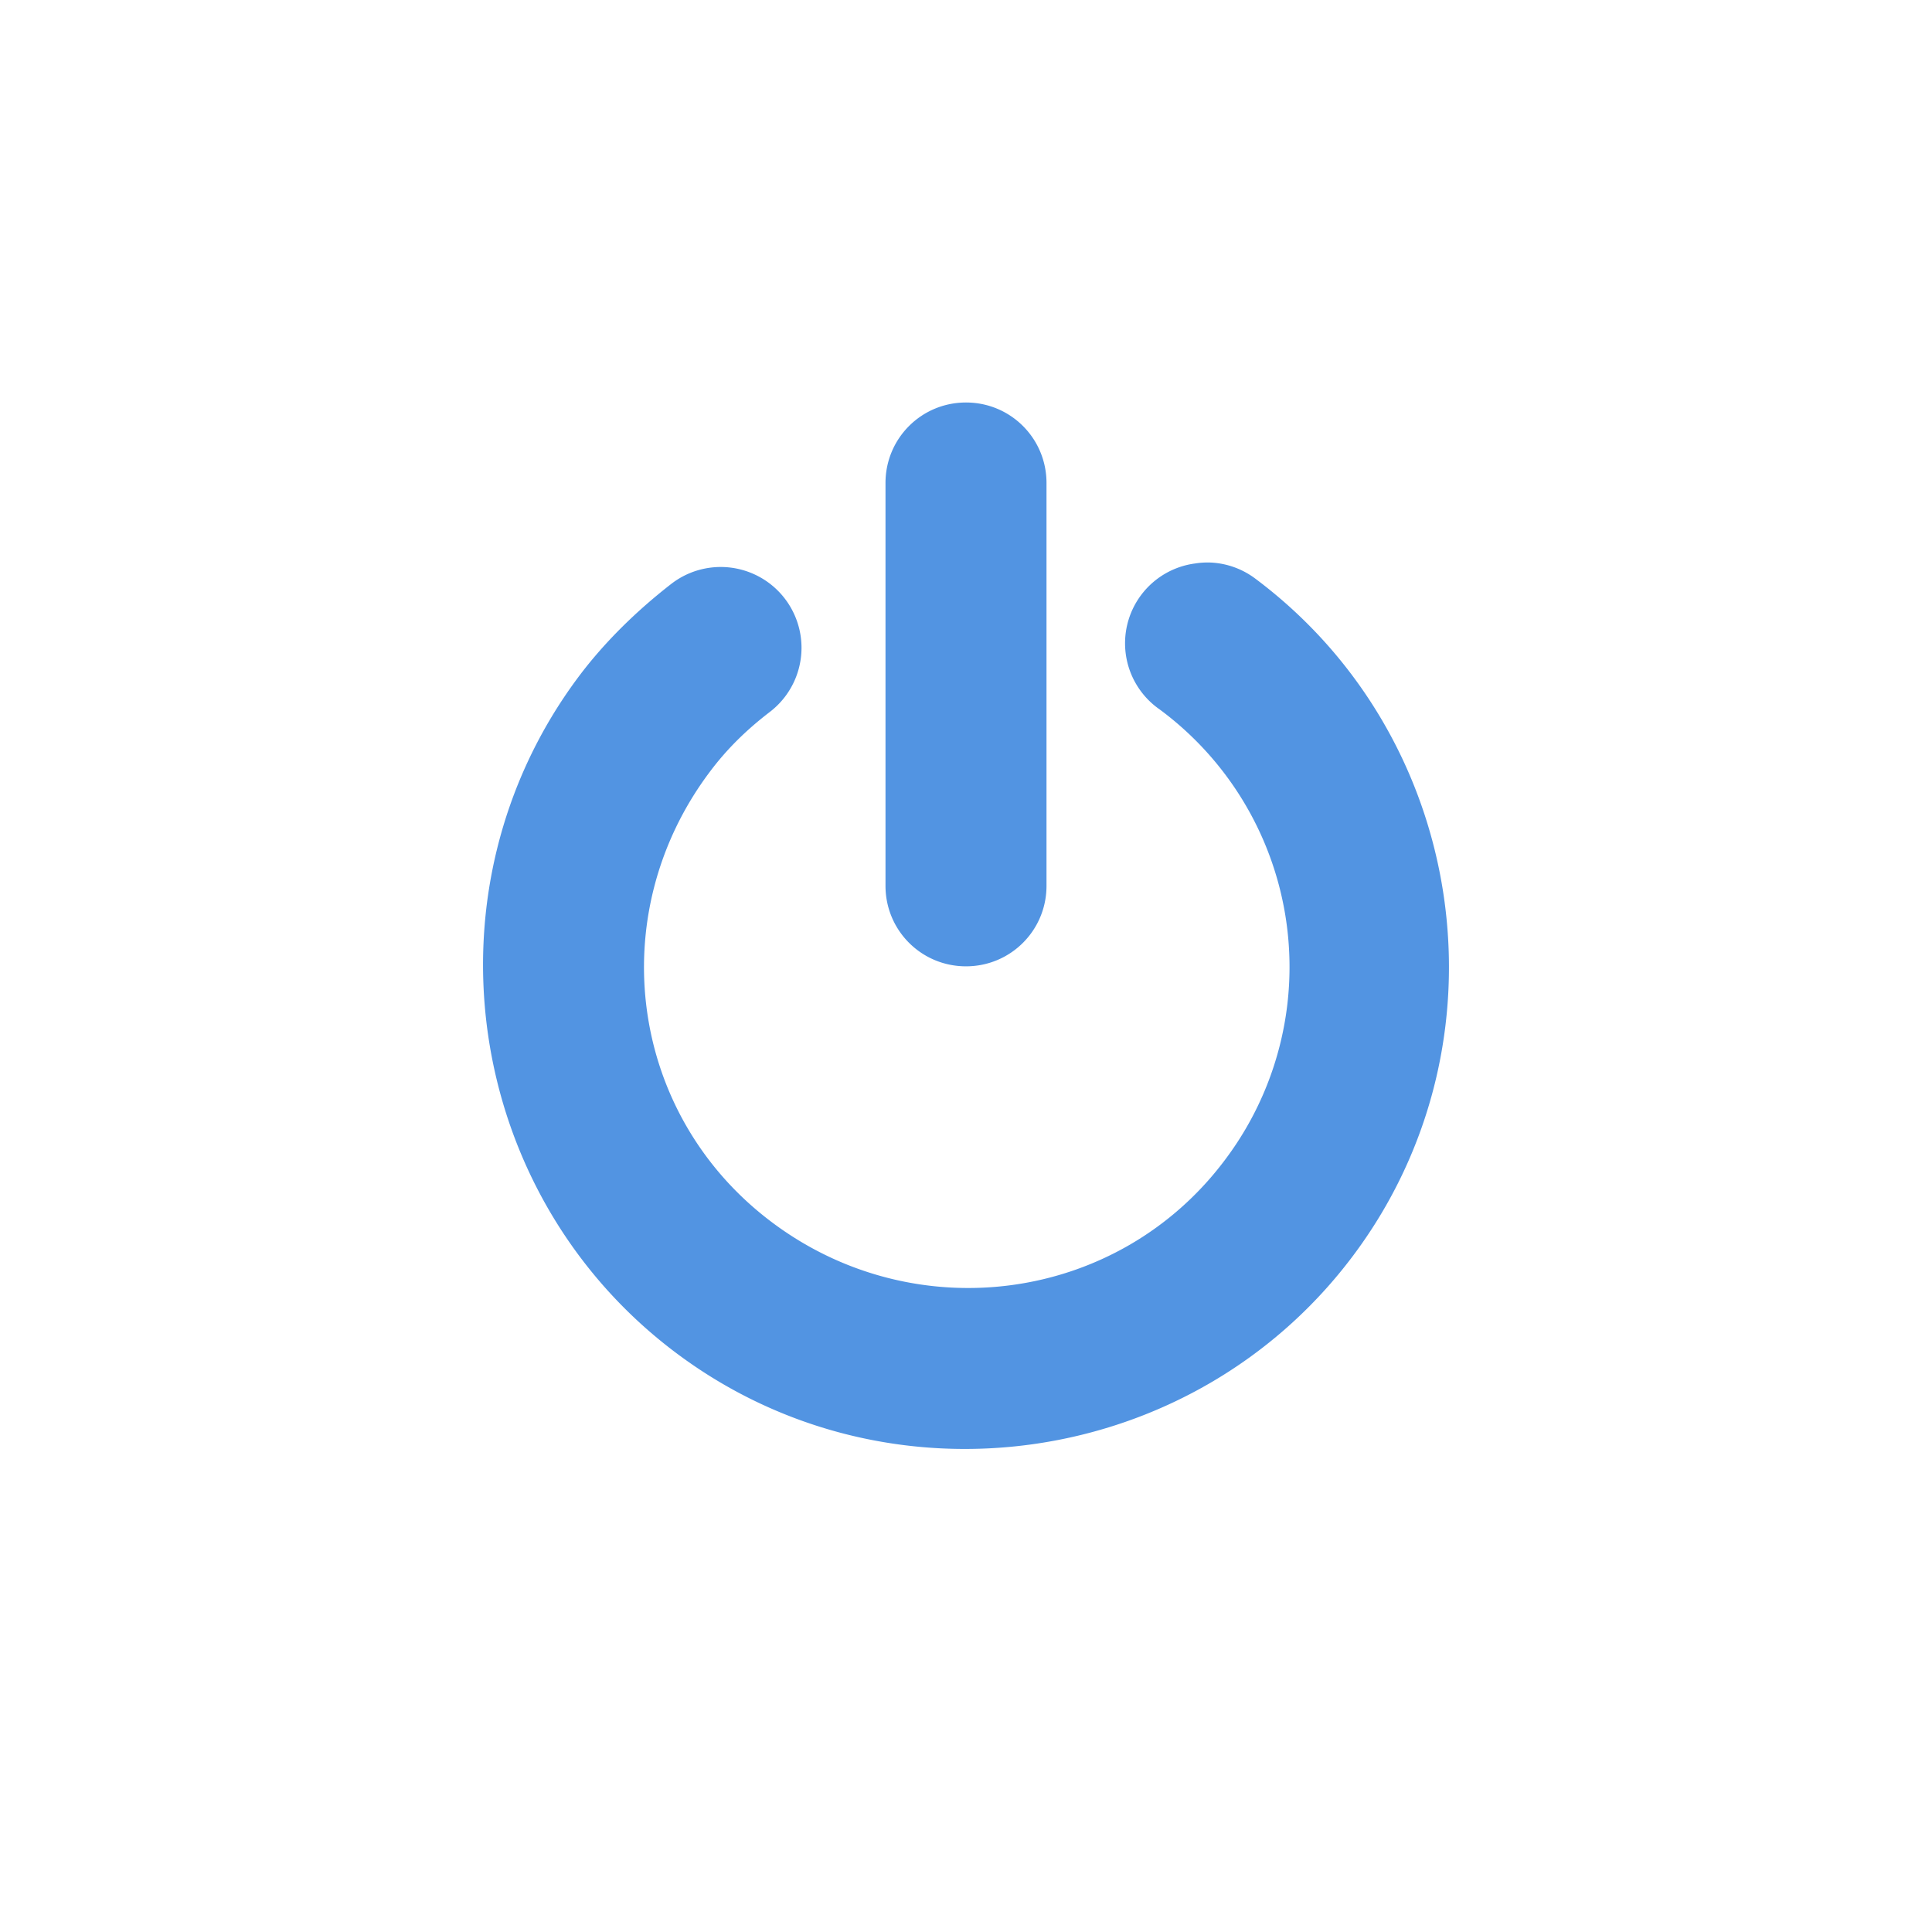 <svg xmlns="http://www.w3.org/2000/svg" width="24" height="24"><defs><style id="current-color-scheme" type="text/css"></style></defs><path d="M12 5c-.554 0-1 .446-1 1v5.004c0 .554.446 1 1 1s1-.446 1-1V6c0-.554-.446-1-1-1zm3.037 1.988a1 1 0 0 0-.193.012 1 1 0 0 0-.438 1.813 3.98 3.98 0 0 1 .813 5.593c-1.33 1.779-3.847 2.112-5.625.781-1.779-1.33-2.112-3.815-.781-5.593.216-.29.463-.53.75-.75a1.003 1.003 0 1 0-1.22-1.594c-.428.332-.83.722-1.155 1.156-1.978 2.644-1.426 6.429 1.218 8.406 2.644 1.978 6.429 1.426 8.406-1.218 1.978-2.644 1.426-6.429-1.218-8.406a1 1 0 0 0-.557-.2z" fill="currentColor" color="#5294e2"/></svg>